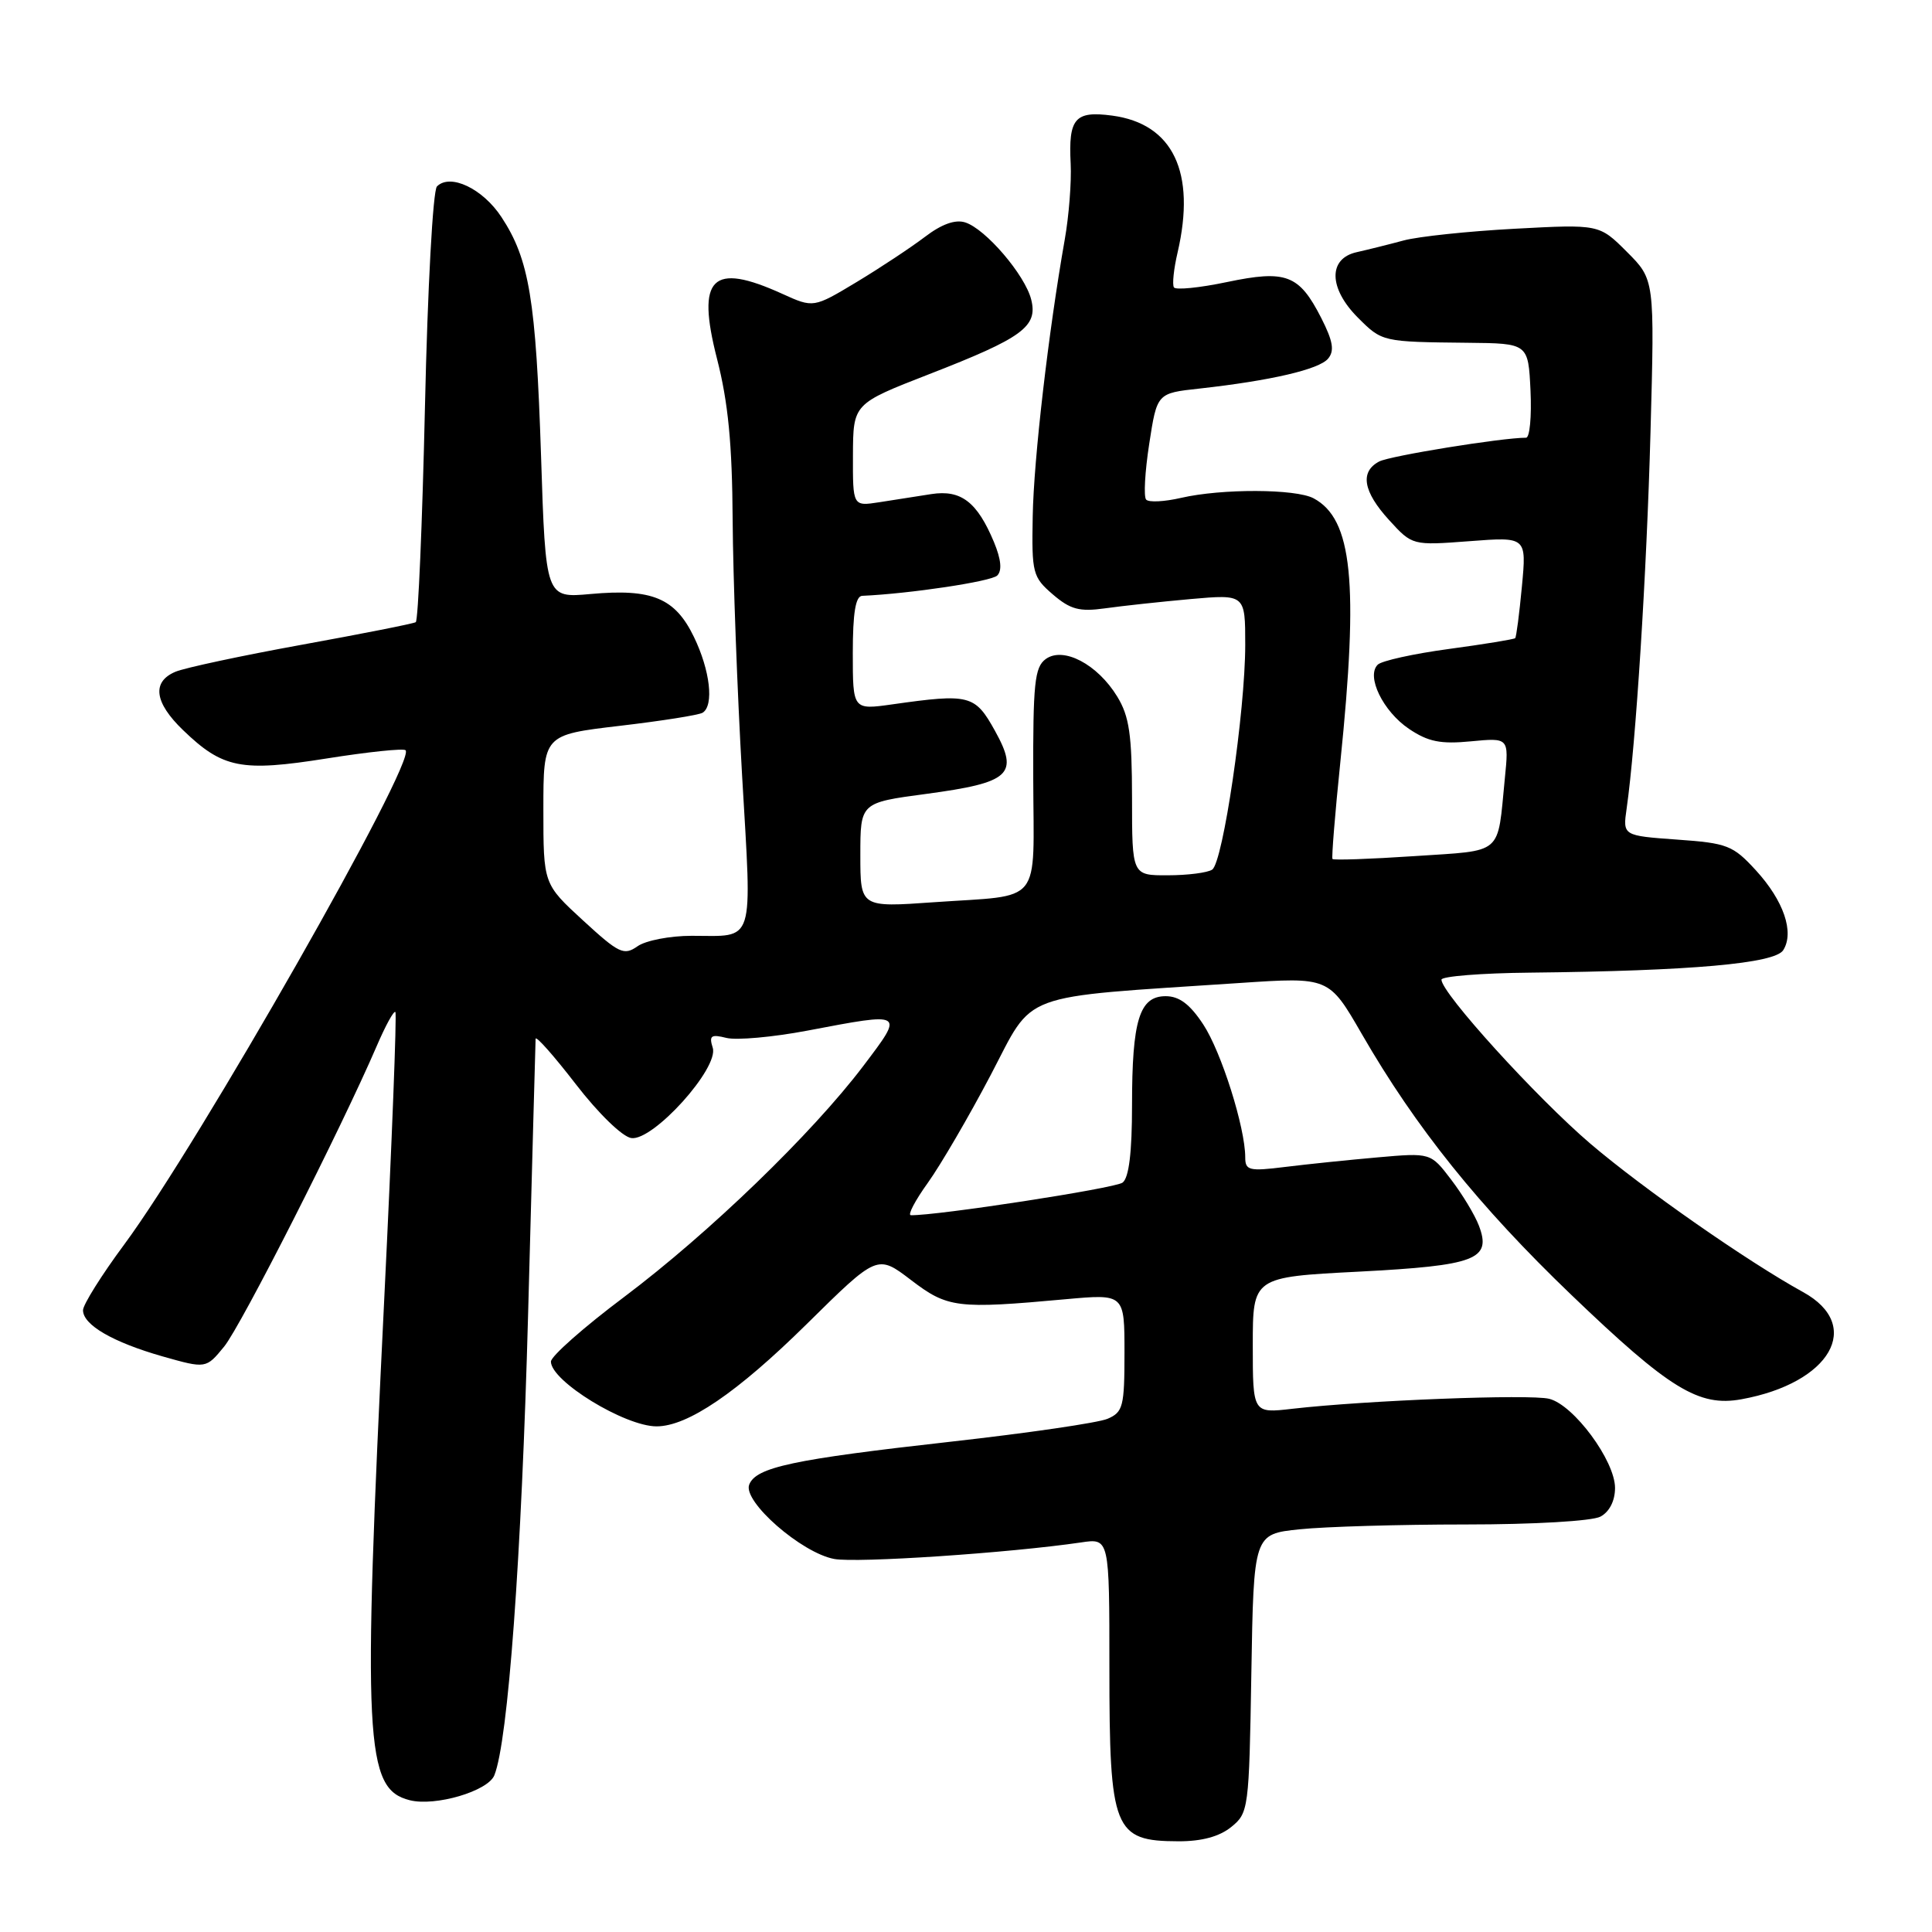 <?xml version="1.0" encoding="UTF-8" standalone="no"?>
<!DOCTYPE svg PUBLIC "-//W3C//DTD SVG 1.1//EN" "http://www.w3.org/Graphics/SVG/1.1/DTD/svg11.dtd" >
<svg xmlns="http://www.w3.org/2000/svg" xmlns:xlink="http://www.w3.org/1999/xlink" version="1.1" viewBox="0 0 256 256">
 <g >
 <path fill="currentColor"
d=" M 163.14 242.09 C 165.44 240.23 165.51 239.74 165.81 221.73 C 166.12 203.27 166.12 203.27 172.21 202.64 C 175.55 202.29 185.46 202.00 194.21 202.00 C 203.27 202.00 210.96 201.55 212.07 200.96 C 213.26 200.32 214.00 198.87 214.00 197.16 C 214.00 193.56 208.54 186.17 205.28 185.35 C 202.71 184.71 181.02 185.55 171.25 186.67 C 166.00 187.28 166.00 187.28 166.00 178.25 C 166.00 169.22 166.00 169.22 180.04 168.50 C 195.59 167.69 197.67 166.89 195.96 162.40 C 195.43 161.00 193.78 158.26 192.28 156.30 C 189.57 152.74 189.57 152.74 182.53 153.36 C 178.67 153.70 173.14 154.27 170.25 154.63 C 165.51 155.22 165.00 155.09 165.00 153.35 C 165.00 149.41 161.83 139.38 159.44 135.75 C 157.68 133.07 156.26 132.00 154.46 132.00 C 150.98 132.00 150.00 135.17 150.00 146.44 C 150.00 152.72 149.59 156.06 148.75 156.70 C 147.76 157.46 123.99 161.11 120.69 161.02 C 120.24 161.01 121.26 159.07 122.95 156.72 C 124.64 154.36 128.38 147.95 131.26 142.47 C 137.15 131.26 134.48 132.24 164.30 130.25 C 176.09 129.46 176.09 129.46 180.44 137.00 C 187.59 149.40 195.99 159.86 208.21 171.58 C 221.21 184.05 225.10 186.44 230.75 185.41 C 242.55 183.27 246.95 175.63 238.92 171.21 C 231.59 167.18 217.74 157.52 210.73 151.54 C 203.59 145.44 191.00 131.58 191.00 129.81 C 191.00 129.37 196.29 128.94 202.75 128.88 C 224.12 128.65 235.18 127.67 236.29 125.90 C 237.78 123.53 236.35 119.35 232.67 115.33 C 229.63 112.01 228.88 111.72 222.21 111.25 C 215.02 110.73 215.02 110.73 215.54 107.12 C 216.76 98.57 218.19 76.04 218.70 57.28 C 219.25 37.05 219.25 37.05 215.58 33.38 C 211.91 29.71 211.91 29.71 200.70 30.31 C 194.54 30.64 187.93 31.34 186.00 31.86 C 184.07 32.38 181.26 33.08 179.75 33.42 C 175.97 34.27 176.05 38.20 179.92 42.08 C 183.15 45.31 183.14 45.30 194.50 45.42 C 202.50 45.50 202.50 45.50 202.80 51.75 C 202.96 55.19 202.70 58.00 202.21 58.00 C 199.00 58.00 184.18 60.40 182.75 61.15 C 180.17 62.51 180.61 65.13 184.07 68.92 C 187.14 72.28 187.14 72.28 194.71 71.71 C 202.28 71.13 202.28 71.13 201.66 77.71 C 201.32 81.33 200.92 84.41 200.77 84.56 C 200.62 84.71 196.67 85.36 192.00 85.99 C 187.32 86.62 183.07 87.56 182.56 88.07 C 180.99 89.60 183.26 94.26 186.70 96.58 C 189.24 98.29 190.89 98.62 194.91 98.23 C 199.94 97.75 199.94 97.75 199.40 103.13 C 198.38 113.46 199.34 112.64 187.42 113.44 C 181.59 113.83 176.70 114.00 176.56 113.82 C 176.43 113.65 176.89 107.88 177.60 101.00 C 180.05 77.14 179.20 68.78 174.06 66.03 C 171.68 64.76 161.88 64.73 156.50 65.97 C 154.30 66.48 152.22 66.59 151.87 66.20 C 151.52 65.82 151.71 62.49 152.28 58.80 C 153.31 52.10 153.31 52.10 158.91 51.49 C 168.38 50.44 174.79 48.95 175.98 47.52 C 176.85 46.48 176.63 45.20 175.06 42.11 C 172.13 36.38 170.42 35.73 162.55 37.38 C 158.93 38.14 155.78 38.45 155.55 38.08 C 155.31 37.70 155.53 35.61 156.04 33.44 C 158.50 22.83 155.43 16.40 147.38 15.32 C 142.43 14.66 141.56 15.67 141.87 21.71 C 141.99 24.09 141.64 28.61 141.08 31.77 C 138.93 43.96 136.97 60.84 136.84 68.42 C 136.70 75.94 136.83 76.46 139.50 78.76 C 141.83 80.76 143.03 81.08 146.41 80.61 C 148.66 80.29 153.76 79.74 157.75 79.38 C 165.00 78.74 165.00 78.74 165.00 85.44 C 165.00 94.24 162.05 114.30 160.62 115.23 C 160.01 115.64 157.36 115.98 154.75 115.98 C 150.00 116.00 150.00 116.00 150.00 105.75 C 149.99 97.35 149.64 94.92 148.04 92.30 C 145.42 88.01 140.89 85.63 138.56 87.33 C 137.09 88.41 136.87 90.55 136.91 103.23 C 136.96 120.21 138.31 118.53 123.75 119.55 C 114.00 120.24 114.00 120.24 114.00 113.30 C 114.00 106.36 114.00 106.36 122.70 105.20 C 133.88 103.70 135.05 102.63 131.84 96.84 C 129.19 92.06 128.49 91.88 118.25 93.33 C 113.00 94.07 113.00 94.07 113.00 86.53 C 113.00 81.20 113.37 78.98 114.25 78.95 C 120.55 78.67 131.35 77.05 132.14 76.26 C 132.80 75.60 132.65 74.11 131.71 71.84 C 129.48 66.50 127.34 64.86 123.40 65.47 C 121.53 65.76 118.42 66.25 116.50 66.55 C 113.00 67.09 113.00 67.09 113.02 60.30 C 113.05 53.50 113.05 53.50 123.12 49.58 C 135.52 44.76 137.54 43.28 136.64 39.69 C 135.82 36.43 130.59 30.32 127.89 29.47 C 126.58 29.05 124.77 29.70 122.58 31.37 C 120.75 32.76 116.68 35.46 113.53 37.36 C 107.79 40.81 107.79 40.81 103.65 38.93 C 94.31 34.69 92.25 36.74 95.00 47.51 C 96.49 53.31 97.02 58.82 97.08 68.91 C 97.13 76.38 97.69 91.61 98.33 102.74 C 99.65 125.54 100.13 124.00 91.64 124.00 C 88.78 124.00 85.55 124.62 84.47 125.39 C 82.66 126.65 82.02 126.34 77.24 121.95 C 72.00 117.13 72.00 117.13 72.00 107.25 C 72.00 97.37 72.00 97.37 82.10 96.18 C 87.65 95.53 92.60 94.75 93.10 94.44 C 94.63 93.49 94.10 88.84 91.95 84.40 C 89.45 79.23 86.41 77.97 78.25 78.71 C 72.30 79.25 72.30 79.25 71.69 60.38 C 71.01 39.68 70.13 34.37 66.45 28.77 C 63.97 24.99 59.66 22.94 57.90 24.70 C 57.36 25.24 56.66 38.18 56.31 53.87 C 55.96 69.39 55.41 82.24 55.09 82.44 C 54.77 82.64 47.98 83.98 40.00 85.43 C 32.02 86.88 24.49 88.49 23.25 89.01 C 20.09 90.34 20.45 93.08 24.25 96.74 C 29.52 101.82 31.95 102.30 43.30 100.50 C 48.77 99.63 53.47 99.14 53.74 99.41 C 55.19 100.86 26.33 151.57 16.47 164.89 C 13.46 168.95 11.00 172.88 11.00 173.61 C 11.00 175.56 14.96 177.85 21.54 179.73 C 27.30 181.36 27.30 181.36 29.70 178.43 C 31.94 175.69 45.22 149.52 49.92 138.60 C 51.08 135.90 52.19 133.87 52.39 134.10 C 52.59 134.32 51.93 151.38 50.92 172.00 C 48.03 230.98 48.34 237.04 54.30 238.54 C 57.68 239.39 64.65 237.34 65.50 235.24 C 67.32 230.75 69.11 206.35 69.98 174.00 C 70.50 154.47 70.95 138.12 70.97 137.65 C 70.99 137.18 73.38 139.88 76.29 143.65 C 79.28 147.53 82.47 150.63 83.65 150.80 C 86.54 151.22 95.30 141.51 94.44 138.83 C 93.93 137.22 94.22 137.02 96.26 137.53 C 97.59 137.86 102.40 137.43 106.95 136.57 C 119.95 134.10 119.84 134.04 114.39 141.25 C 107.60 150.21 93.97 163.38 82.72 171.84 C 77.37 175.85 73.00 179.71 73.00 180.42 C 73.00 183.00 82.79 189.00 87.00 189.00 C 91.12 189.00 97.67 184.54 106.88 175.46 C 116.25 166.21 116.25 166.21 120.70 169.60 C 125.57 173.32 126.78 173.47 141.25 172.15 C 149.00 171.45 149.00 171.45 149.00 179.24 C 149.00 186.38 148.81 187.12 146.75 188.00 C 145.51 188.53 136.18 189.89 126.00 191.03 C 105.01 193.38 100.16 194.42 99.27 196.73 C 98.42 198.96 106.19 205.76 110.53 206.57 C 113.53 207.13 133.72 205.78 143.25 204.38 C 147.00 203.82 147.00 203.82 147.00 220.98 C 147.00 242.52 147.57 243.96 156.14 243.98 C 159.23 243.99 161.57 243.36 163.14 242.09 Z "/>
</g>
</svg>